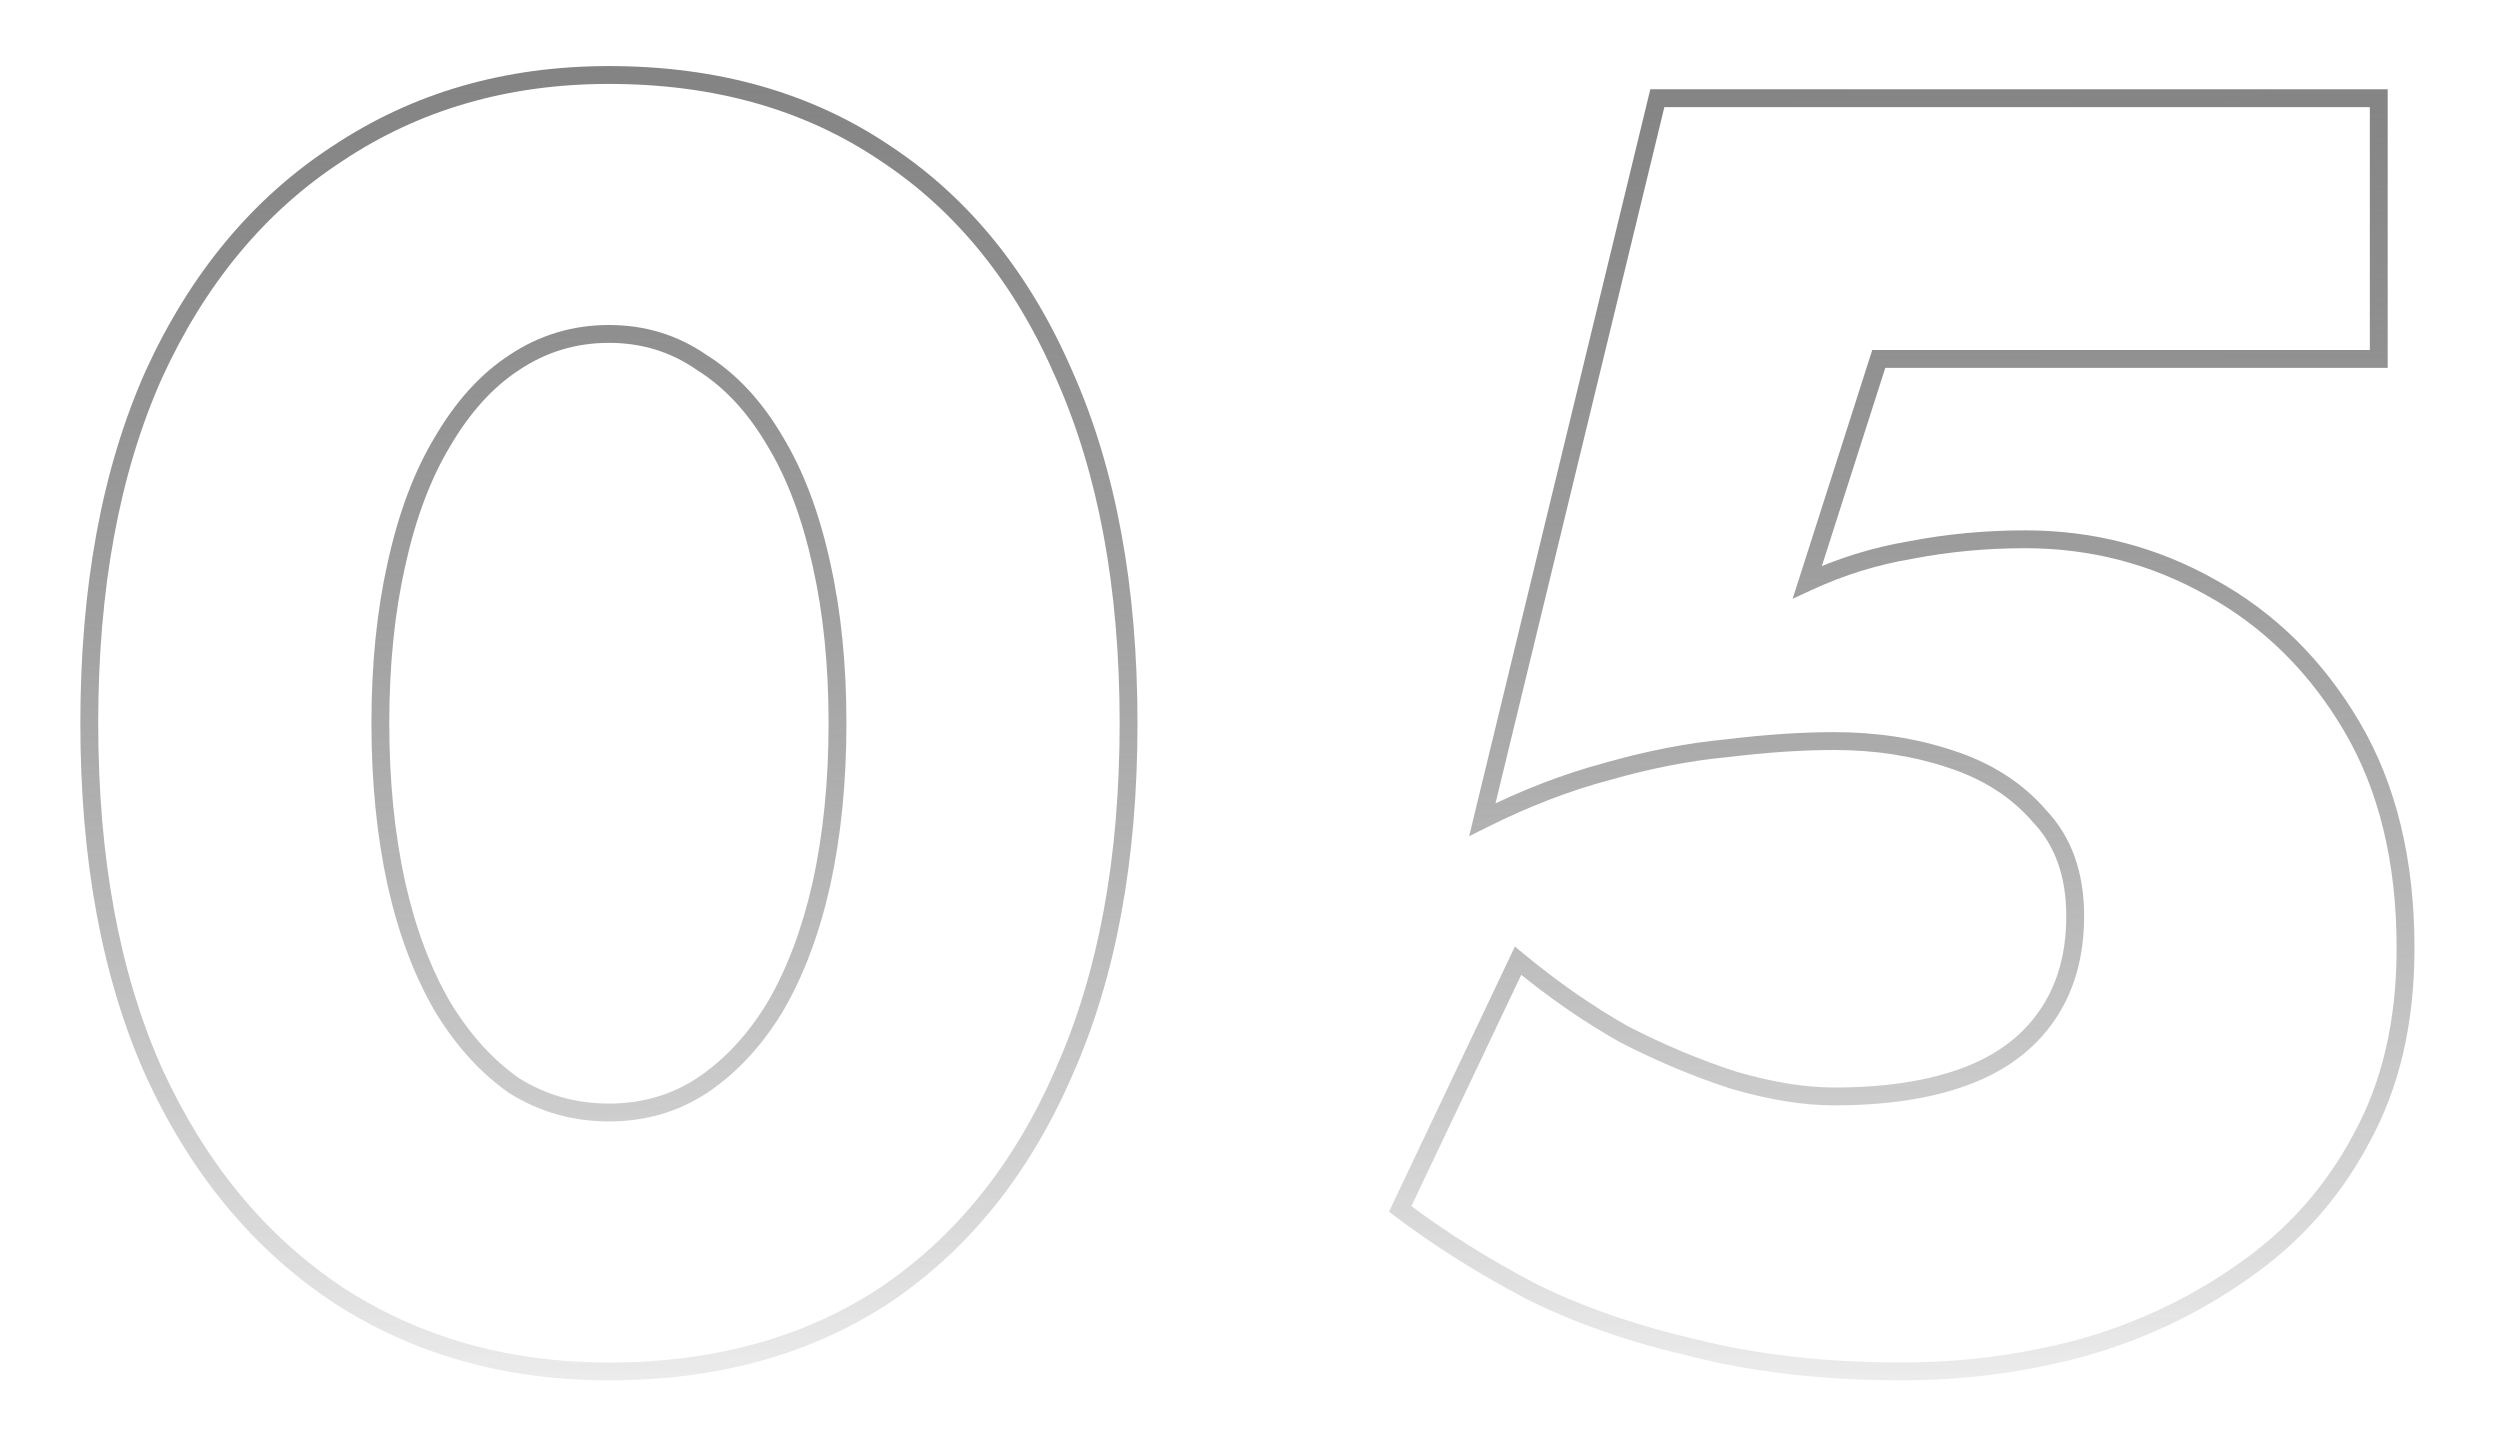 <svg width="140" height="81" viewBox="0 0 140 81" fill="none" xmlns="http://www.w3.org/2000/svg">
<path d="M22.2 31.6L22.688 31.71L22.688 31.707L22.2 31.6ZM24.8 24.7L25.227 24.959L25.231 24.953L24.8 24.7ZM28.8 20.3L29.073 20.719L29.077 20.716L28.8 20.3ZM39.3 20.3L39.014 20.71L39.025 20.718L39.035 20.724L39.3 20.3ZM43.4 24.7L42.969 24.953L42.973 24.959L43.4 24.7ZM46 31.6L45.512 31.707L45.512 31.71L46 31.6ZM46 49.5L46.488 49.61L46.488 49.607L46 49.5ZM43.4 56.4L43.827 56.66L43.831 56.653L43.4 56.4ZM39.3 60.8L39.573 61.219L39.577 61.216L39.3 60.8ZM28.8 60.8L28.515 61.211L28.525 61.218L28.535 61.224L28.8 60.8ZM24.8 56.4L24.369 56.653L24.373 56.66L24.8 56.4ZM22.2 49.5L21.712 49.607L21.712 49.61L22.2 49.5ZM8.6 60L8.143 60.203L8.145 60.208L8.6 60ZM18.9 72.5L18.623 72.916L18.627 72.919L18.9 72.5ZM49.6 72.5L49.876 72.917L49.88 72.914L49.6 72.5ZM59.6 60L59.143 59.797L59.141 59.802L59.6 60ZM59.6 21L59.141 21.198L59.143 21.203L59.6 21ZM49.6 8.6L49.32 9.014L49.324 9.017L49.6 8.6ZM18.9 8.6L19.173 9.019L19.177 9.016L18.9 8.6ZM8.6 21L8.145 20.792L8.143 20.797L8.6 21ZM21.8 40.5C21.8 37.263 22.097 34.334 22.688 31.71L21.712 31.49C21.103 34.199 20.8 37.203 20.8 40.5H21.8ZM22.688 31.707C23.28 29.013 24.129 26.768 25.227 24.959L24.373 24.441C23.204 26.365 22.32 28.72 21.712 31.493L22.688 31.707ZM25.231 24.953C26.334 23.072 27.618 21.668 29.073 20.719L28.527 19.881C26.916 20.932 25.532 22.462 24.369 24.447L25.231 24.953ZM29.077 20.716C30.595 19.704 32.265 19.2 34.1 19.2V18.2C32.069 18.2 30.205 18.762 28.523 19.884L29.077 20.716ZM34.1 19.2C35.935 19.2 37.568 19.704 39.014 20.71L39.586 19.89C37.965 18.762 36.132 18.2 34.1 18.2V19.2ZM39.035 20.724C40.555 21.674 41.868 23.076 42.969 24.953L43.831 24.447C42.665 22.457 41.245 20.926 39.565 19.876L39.035 20.724ZM42.973 24.959C44.071 26.768 44.92 29.013 45.512 31.707L46.488 31.493C45.88 28.72 44.996 26.365 43.827 24.441L42.973 24.959ZM45.512 31.71C46.103 34.334 46.4 37.263 46.4 40.5H47.4C47.4 37.203 47.097 34.199 46.488 31.49L45.512 31.71ZM46.4 40.5C46.4 43.736 46.103 46.7 45.512 49.393L46.488 49.607C47.097 46.833 47.4 43.797 47.4 40.5H46.4ZM45.512 49.39C44.921 52.017 44.071 54.267 42.969 56.147L43.831 56.653C44.996 54.666 45.879 52.316 46.488 49.61L45.512 49.39ZM42.973 56.141C41.872 57.953 40.554 59.363 39.023 60.384L39.577 61.216C41.246 60.104 42.661 58.58 43.827 56.66L42.973 56.141ZM39.027 60.381C37.579 61.325 35.942 61.8 34.1 61.8V62.8C36.125 62.8 37.954 62.275 39.573 61.219L39.027 60.381ZM34.1 61.8C32.258 61.8 30.584 61.325 29.065 60.376L28.535 61.224C30.216 62.275 32.075 62.8 34.1 62.8V61.8ZM29.085 60.389C27.618 59.369 26.331 57.958 25.227 56.141L24.373 56.66C25.536 58.576 26.915 60.098 28.515 61.211L29.085 60.389ZM25.231 56.147C24.129 54.267 23.279 52.017 22.688 49.39L21.712 49.61C22.321 52.316 23.204 54.666 24.369 56.653L25.231 56.147ZM22.688 49.393C22.097 46.7 21.8 43.736 21.8 40.5H20.8C20.8 43.797 21.103 46.833 21.712 49.607L22.688 49.393ZM4.5 40.5C4.5 48.151 5.708 54.724 8.143 60.203L9.057 59.797C6.692 54.476 5.5 48.049 5.5 40.5H4.5ZM8.145 60.208C10.646 65.682 14.136 69.925 18.623 72.916L19.177 72.084C14.864 69.208 11.488 65.118 9.055 59.792L8.145 60.208ZM18.627 72.919C23.116 75.843 28.279 77.3 34.1 77.3V76.3C28.454 76.3 23.484 74.89 19.173 72.081L18.627 72.919ZM34.1 77.3C40.182 77.3 45.449 75.846 49.876 72.917L49.324 72.083C45.085 74.888 40.017 76.3 34.1 76.3V77.3ZM49.88 72.914C54.302 69.921 57.693 65.675 60.059 60.198L59.141 59.802C56.841 65.125 53.565 69.213 49.32 72.086L49.88 72.914ZM60.057 60.203C62.492 54.724 63.7 48.151 63.7 40.5H62.7C62.7 48.049 61.508 54.476 59.143 59.797L60.057 60.203ZM63.7 40.5C63.7 32.849 62.492 26.276 60.057 20.797L59.143 21.203C61.508 26.524 62.7 32.951 62.7 40.5H63.7ZM60.059 20.802C57.692 15.325 54.3 11.11 49.876 8.183L49.324 9.017C53.566 11.823 56.841 15.875 59.141 21.198L60.059 20.802ZM49.88 8.186C45.453 5.189 40.185 3.7 34.1 3.7V4.7C40.015 4.7 45.081 6.145 49.32 9.014L49.88 8.186ZM34.1 3.7C28.277 3.7 23.112 5.191 18.623 8.184L19.177 9.016C23.488 6.142 28.457 4.7 34.1 4.7V3.7ZM18.627 8.181C14.138 11.106 10.646 15.318 8.145 20.792L9.055 21.208C11.487 15.882 14.862 11.827 19.173 9.019L18.627 8.181ZM8.143 20.797C5.708 26.276 4.5 32.849 4.5 40.5H5.5C5.5 32.951 6.692 26.524 9.057 21.203L8.143 20.797ZM131.711 40.7L132.142 40.447L132.142 40.447L131.711 40.7ZM123.811 32.9L123.566 33.336L123.57 33.338L123.811 32.9ZM107.011 30.8L107.093 31.293L107.106 31.291L107.011 30.8ZM101.211 32.6L100.735 32.448L100.387 33.534L101.421 33.053L101.211 32.6ZM105.211 20.1V19.6H104.846L104.735 19.948L105.211 20.1ZM133.211 20.1V20.6H133.711V20.1H133.211ZM133.211 5.5H133.711V5H133.211V5.5ZM92.811 5.5V5H92.418L92.325 5.382L92.811 5.5ZM83.011 45.9L82.525 45.782L82.271 46.829L83.234 46.347L83.011 45.9ZM90.011 43.2L90.139 43.683L90.148 43.681L90.011 43.2ZM96.711 41.9L96.758 42.398L96.771 42.396L96.711 41.9ZM109.211 42.5L109.053 42.974L109.057 42.976L109.211 42.5ZM114.211 45.7L113.833 46.027L113.84 46.036L113.849 46.045L114.211 45.7ZM110.011 60.3L109.839 59.831L109.839 59.831L110.011 60.3ZM97.111 60.5L96.957 60.976L96.965 60.978L96.972 60.98L97.111 60.5ZM90.911 57.9L90.664 58.335L90.673 58.34L90.682 58.344L90.911 57.9ZM85.011 53.8L85.33 53.415L84.835 53.005L84.559 53.586L85.011 53.8ZM78.411 67.7L77.959 67.486L77.785 67.853L78.109 68.099L78.411 67.7ZM85.711 72.3L85.478 72.743L85.487 72.747L85.711 72.3ZM94.911 75.5L95.032 75.015L95.023 75.013L94.911 75.5ZM116.511 75.5L116.639 75.983L116.646 75.981L116.511 75.5ZM125.611 71.2L125.327 70.788L125.322 70.792L125.611 71.2ZM132.211 63.8L131.774 63.557L131.77 63.565L132.211 63.8ZM135.211 53.1C135.211 48.165 134.197 43.939 132.142 40.447L131.28 40.953C133.225 44.261 134.211 48.302 134.211 53.1H135.211ZM132.142 40.447C130.099 36.974 127.402 34.308 124.052 32.462L123.57 33.338C126.753 35.092 129.323 37.626 131.28 40.953L132.142 40.447ZM124.056 32.464C120.78 30.621 117.229 29.7 113.411 29.7V30.7C117.06 30.7 120.442 31.579 123.566 33.336L124.056 32.464ZM113.411 29.7C111.18 29.7 109.015 29.903 106.916 30.309L107.106 31.291C109.14 30.897 111.241 30.7 113.411 30.7V29.7ZM106.929 30.307C104.884 30.648 102.907 31.261 101 32.147L101.421 33.053C103.248 32.206 105.138 31.619 107.093 31.293L106.929 30.307ZM101.687 32.752L105.687 20.252L104.735 19.948L100.735 32.448L101.687 32.752ZM105.211 20.6H133.211V19.6H105.211V20.6ZM133.711 20.1V5.5H132.711V20.1H133.711ZM133.211 5H92.811V6H133.211V5ZM92.325 5.382L82.525 45.782L83.497 46.018L93.297 5.618L92.325 5.382ZM83.234 46.347C85.608 45.16 87.91 44.273 90.139 43.683L89.883 42.717C87.579 43.327 85.214 44.24 82.787 45.453L83.234 46.347ZM90.148 43.681C92.456 43.022 94.659 42.595 96.758 42.398L96.664 41.402C94.496 41.605 92.233 42.045 89.874 42.719L90.148 43.681ZM96.771 42.396C98.956 42.132 100.935 42 102.711 42V41C100.887 41 98.866 41.135 96.651 41.404L96.771 42.396ZM102.711 42C104.996 42 107.109 42.326 109.053 42.974L109.369 42.026C107.313 41.34 105.092 41 102.711 41V42ZM109.057 42.976C111.048 43.618 112.633 44.638 113.833 46.027L114.589 45.373C113.256 43.829 111.508 42.715 109.364 42.024L109.057 42.976ZM113.849 46.045C115.076 47.333 115.711 49.067 115.711 51.3H116.711C116.711 48.866 116.013 46.867 114.573 45.355L113.849 46.045ZM115.711 51.3C115.711 53.416 115.199 55.179 114.2 56.614L115.021 57.185C116.156 55.554 116.711 53.584 116.711 51.3H115.711ZM114.2 56.614C113.2 58.052 111.756 59.127 109.839 59.831L110.183 60.769C112.265 60.006 113.888 58.815 115.021 57.185L114.2 56.614ZM109.839 59.831C107.909 60.538 105.538 60.9 102.711 60.9V61.9C105.617 61.9 108.113 61.529 110.183 60.769L109.839 59.831ZM102.711 60.9C101.103 60.9 99.284 60.61 97.25 60.02L96.972 60.98C99.071 61.59 100.986 61.9 102.711 61.9V60.9ZM97.264 60.024C95.226 59.367 93.184 58.511 91.14 57.456L90.682 58.344C92.771 59.423 94.863 60.3 96.957 60.976L97.264 60.024ZM91.157 57.465C89.185 56.347 87.243 54.998 85.33 53.415L84.692 54.185C86.646 55.802 88.637 57.186 90.664 58.335L91.157 57.465ZM84.559 53.586L77.959 67.486L78.863 67.915L85.463 54.014L84.559 53.586ZM78.109 68.099C80.333 69.783 82.79 71.331 85.478 72.743L85.943 71.857C83.299 70.469 80.889 68.95 78.713 67.302L78.109 68.099ZM85.487 72.747C88.195 74.101 91.3 75.18 94.799 75.987L95.023 75.013C91.588 74.22 88.56 73.165 85.934 71.853L85.487 72.747ZM94.79 75.985C98.303 76.863 102.211 77.3 106.511 77.3V76.3C102.278 76.3 98.452 75.87 95.032 75.015L94.79 75.985ZM106.511 77.3C109.954 77.3 113.33 76.861 116.639 75.983L116.383 75.017C113.158 75.872 109.868 76.3 106.511 76.3V77.3ZM116.646 75.981C120.032 75.033 123.118 73.576 125.9 71.608L125.322 70.792C122.637 72.691 119.656 74.1 116.376 75.019L116.646 75.981ZM125.895 71.611C128.761 69.633 131.015 67.106 132.652 64.035L131.77 63.565C130.207 66.494 128.061 68.9 125.327 70.789L125.895 71.611ZM132.648 64.043C134.364 60.955 135.211 57.301 135.211 53.1H134.211C134.211 57.166 133.392 60.645 131.774 63.557L132.648 64.043Z" fill="url(#paint0_linear_821_118)"/>
<defs>
<linearGradient id="paint0_linear_821_118" x1="70" y1="-24.5" x2="70.254" y2="85.567" gradientUnits="userSpaceOnUse">
<stop offset="0.229" stop-color="#828282"/>
<stop offset="1" stop-color="#333333" stop-opacity="0"/>
</linearGradient>
</defs>
</svg>

